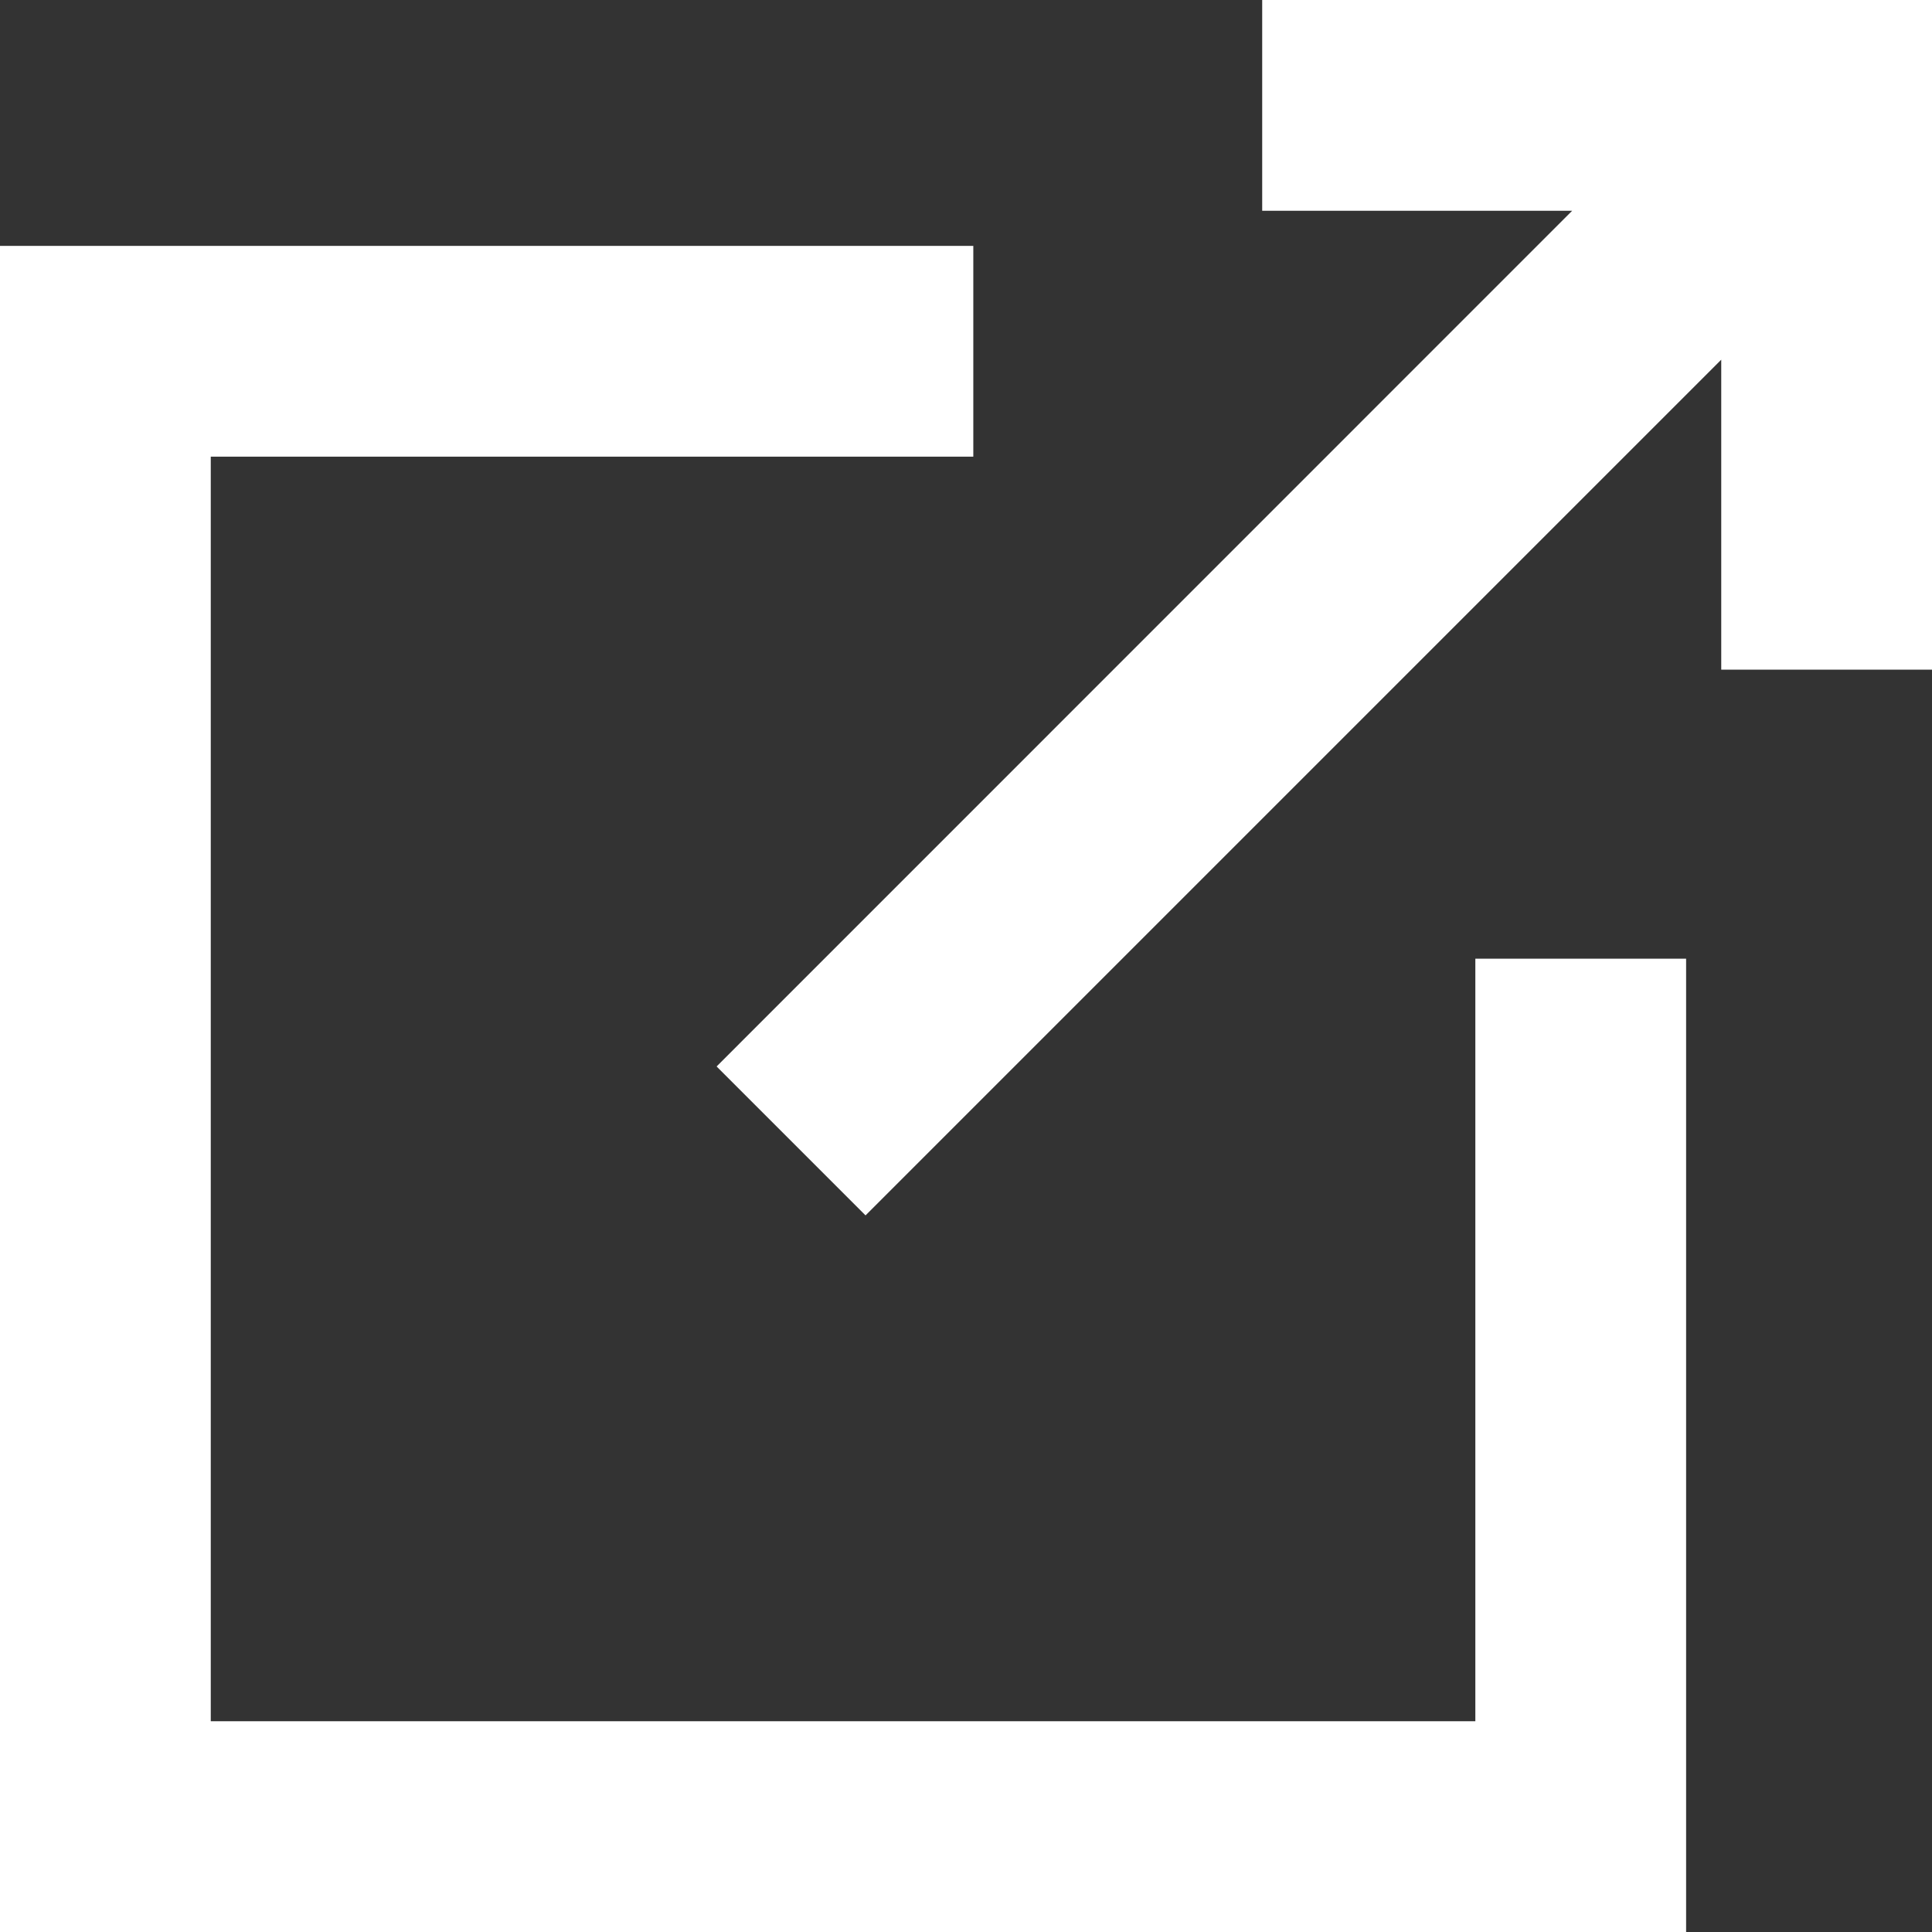 <svg xmlns="http://www.w3.org/2000/svg" width="13.75" height="13.75"><rect width="100%" height="100%" fill="#333333" stroke="none"/><g><g><path fill="#fff" d="M10.5 12.25h-9v-9h5.427v-1.5H0v12h12V6.823h-1.5Z"/></g><path fill="#fff" d="M8.983 0v1.5h2.206L5.1 7.59l1.06 1.06 6.09-6.09v2.206h1.5V0Z"/></g></svg>